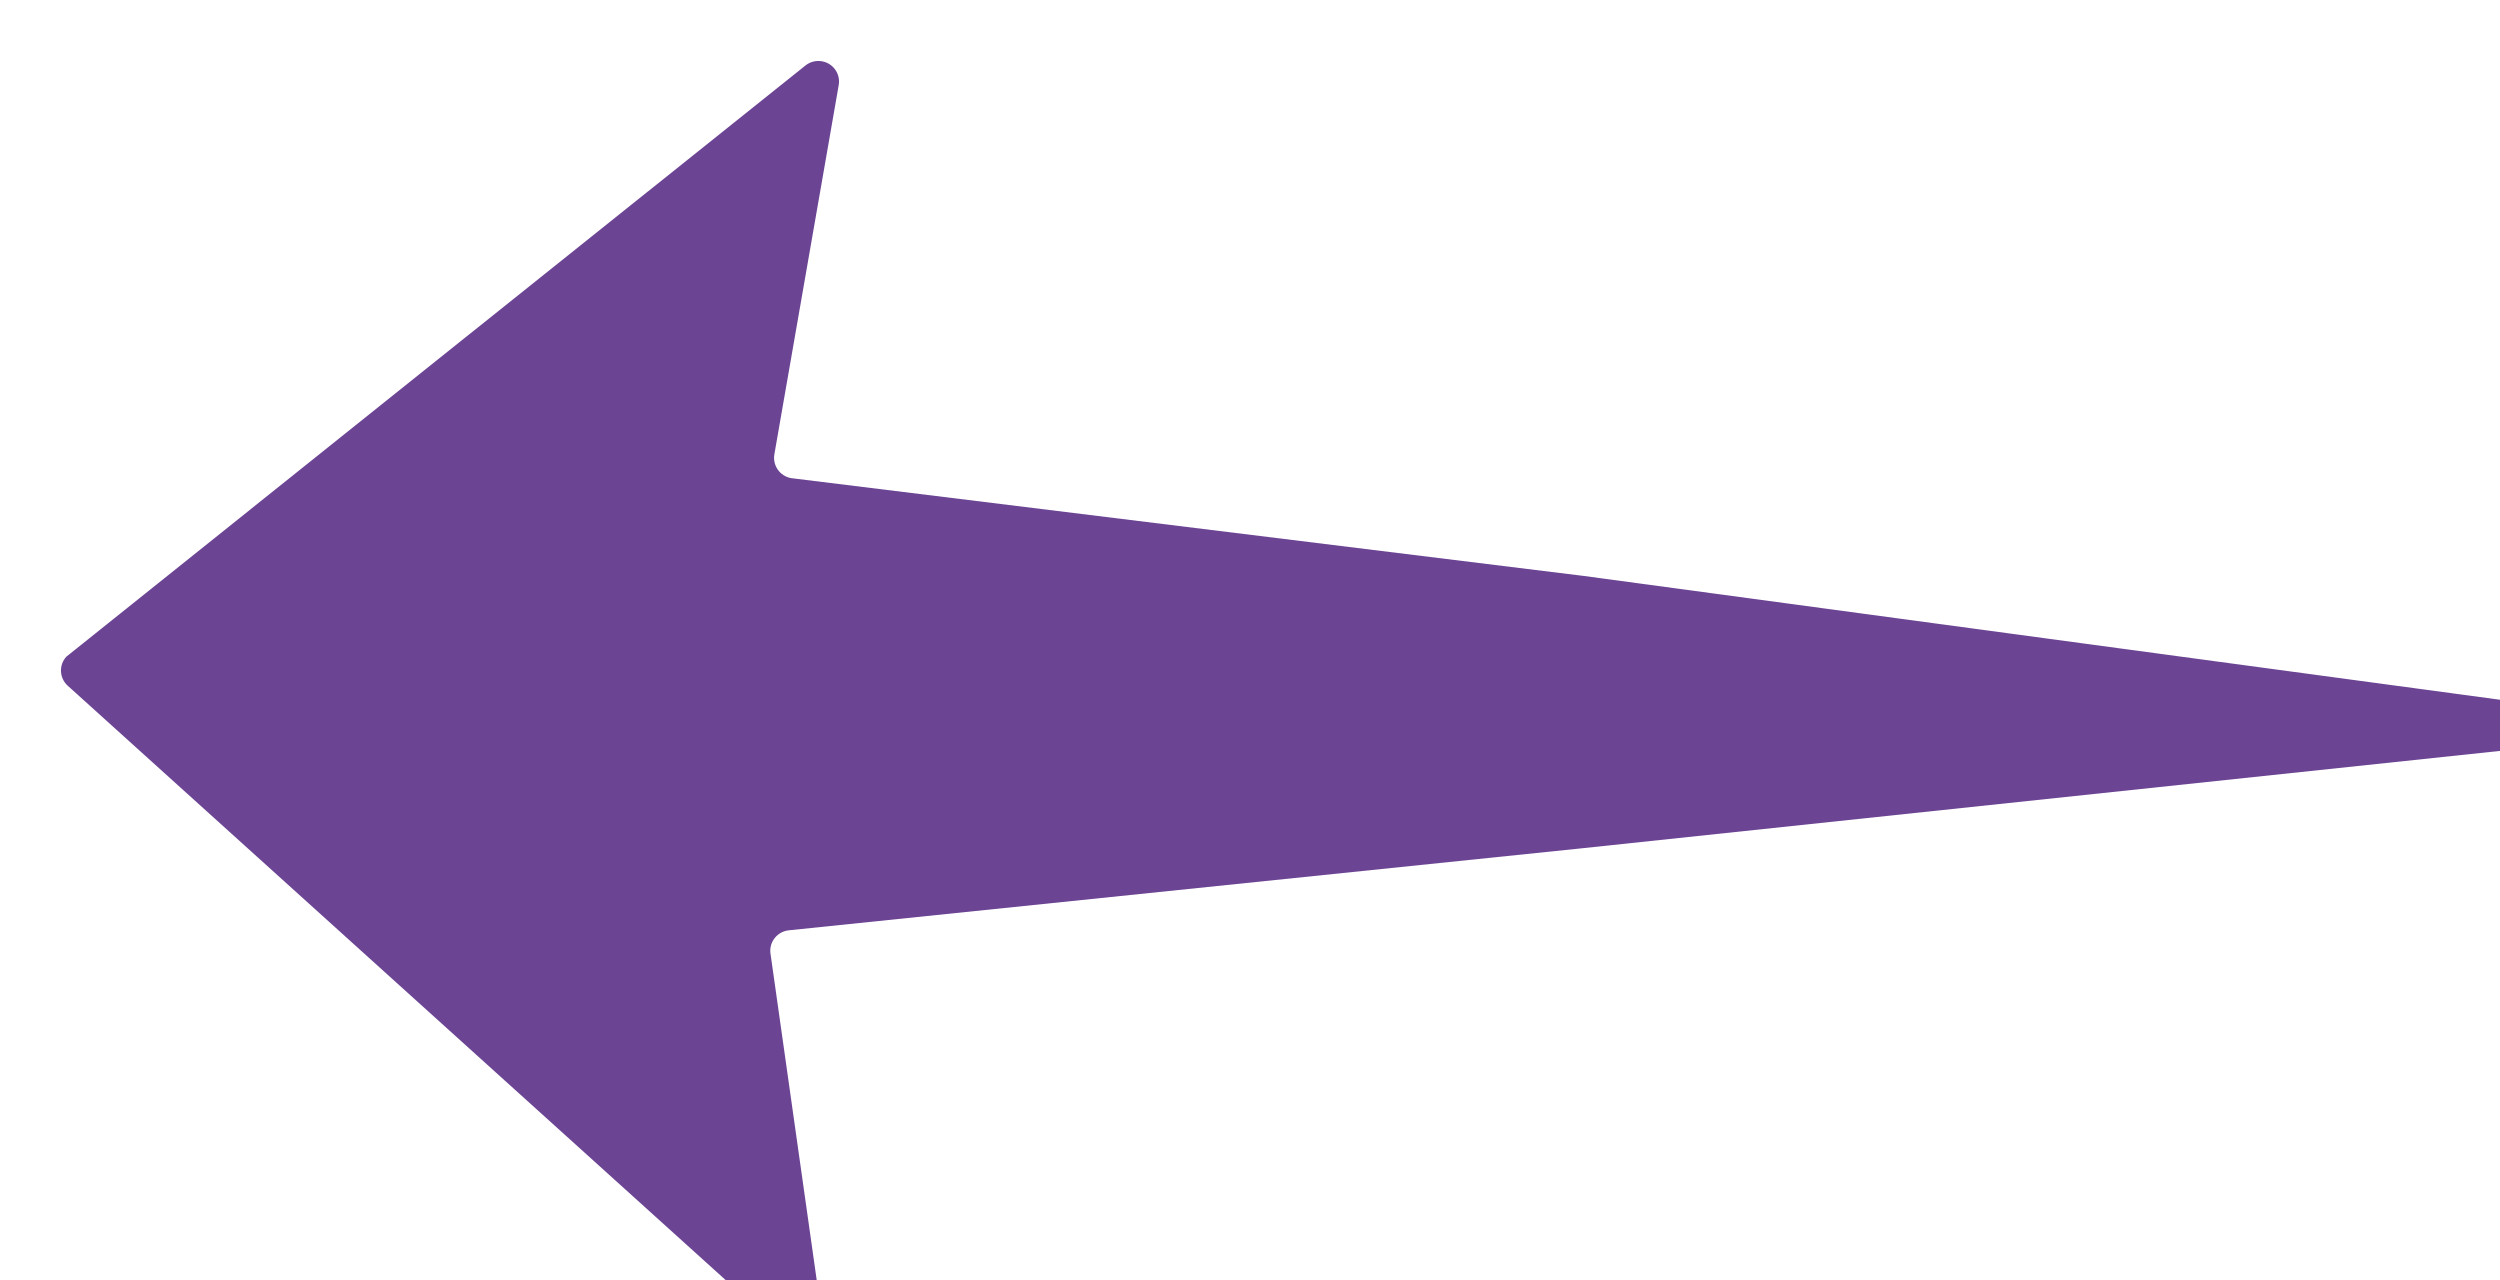 <?xml version="1.0" encoding="UTF-8"?>
<svg width="82px" height="42px" viewBox="0 0 82 42" version="1.1" xmlns="http://www.w3.org/2000/svg" xmlns:xlink="http://www.w3.org/1999/xlink">
    <!-- Generator: Sketch 49.3 (51167) - http://www.bohemiancoding.com/sketch -->
    <title>arrow-crescendo-left-purple</title>
    <desc>Created with Sketch.</desc>
    <defs>
        <filter x="-6.1%" y="-11.9%" width="117.1%" height="133.3%" filterUnits="objectBoundingBox" id="filter-1">
            <feOffset dx="2" dy="2" in="SourceAlpha" result="shadowOffsetOuter1"></feOffset>
            <feGaussianBlur stdDeviation="2" in="shadowOffsetOuter1" result="shadowBlurOuter1"></feGaussianBlur>
            <feColorMatrix values="0 0 0 0 0   0 0 0 0 0   0 0 0 0 0  0 0 0 0.5 0" type="matrix" in="shadowBlurOuter1" result="shadowMatrixOuter1"></feColorMatrix>
            <feMerge>
                <feMergeNode in="shadowMatrixOuter1"></feMergeNode>
                <feMergeNode in="SourceGraphic"></feMergeNode>
            </feMerge>
        </filter>
    </defs>
    <g id="arrow-crescendo-left-purple" stroke="none" stroke-width="1" fill="none" fill-rule="evenodd">
        <g filter="url(#filter-1)" fill="#6C4494" fill-rule="nonzero" id="Shape">
            <path d="M32.22,25.835 C32.221,25.835 58.127,28.514 58.127,28.514 C58.499,28.553 58.77,28.884 58.731,29.255 C58.73,29.263 57.036,41.231 57.036,41.231 C56.984,41.6 57.242,41.941 57.613,41.993 C57.812,42.021 58.014,41.96 58.163,41.825 L81.778,20.492 C82.055,20.242 82.076,19.815 81.824,19.539 C81.8,19.513 57.582,0.149 57.582,0.149 C57.29,-0.085 56.863,-0.038 56.629,0.252 C56.507,0.403 56.456,0.599 56.49,0.79 L58.601,12.903 C58.664,13.27 58.417,13.619 58.049,13.683 C58.038,13.685 32.068,16.889 32.068,16.889 C32.066,16.889 0.586,21.143 0.586,21.143 C0.216,21.193 -0.044,21.533 0.006,21.902 C0.048,22.21 0.296,22.449 0.606,22.482 L32.22,25.835 Z" transform="translate(41, 21) scale(-1, 1) translate(-41, -21) "></path>
        </g>
    </g>
</svg>